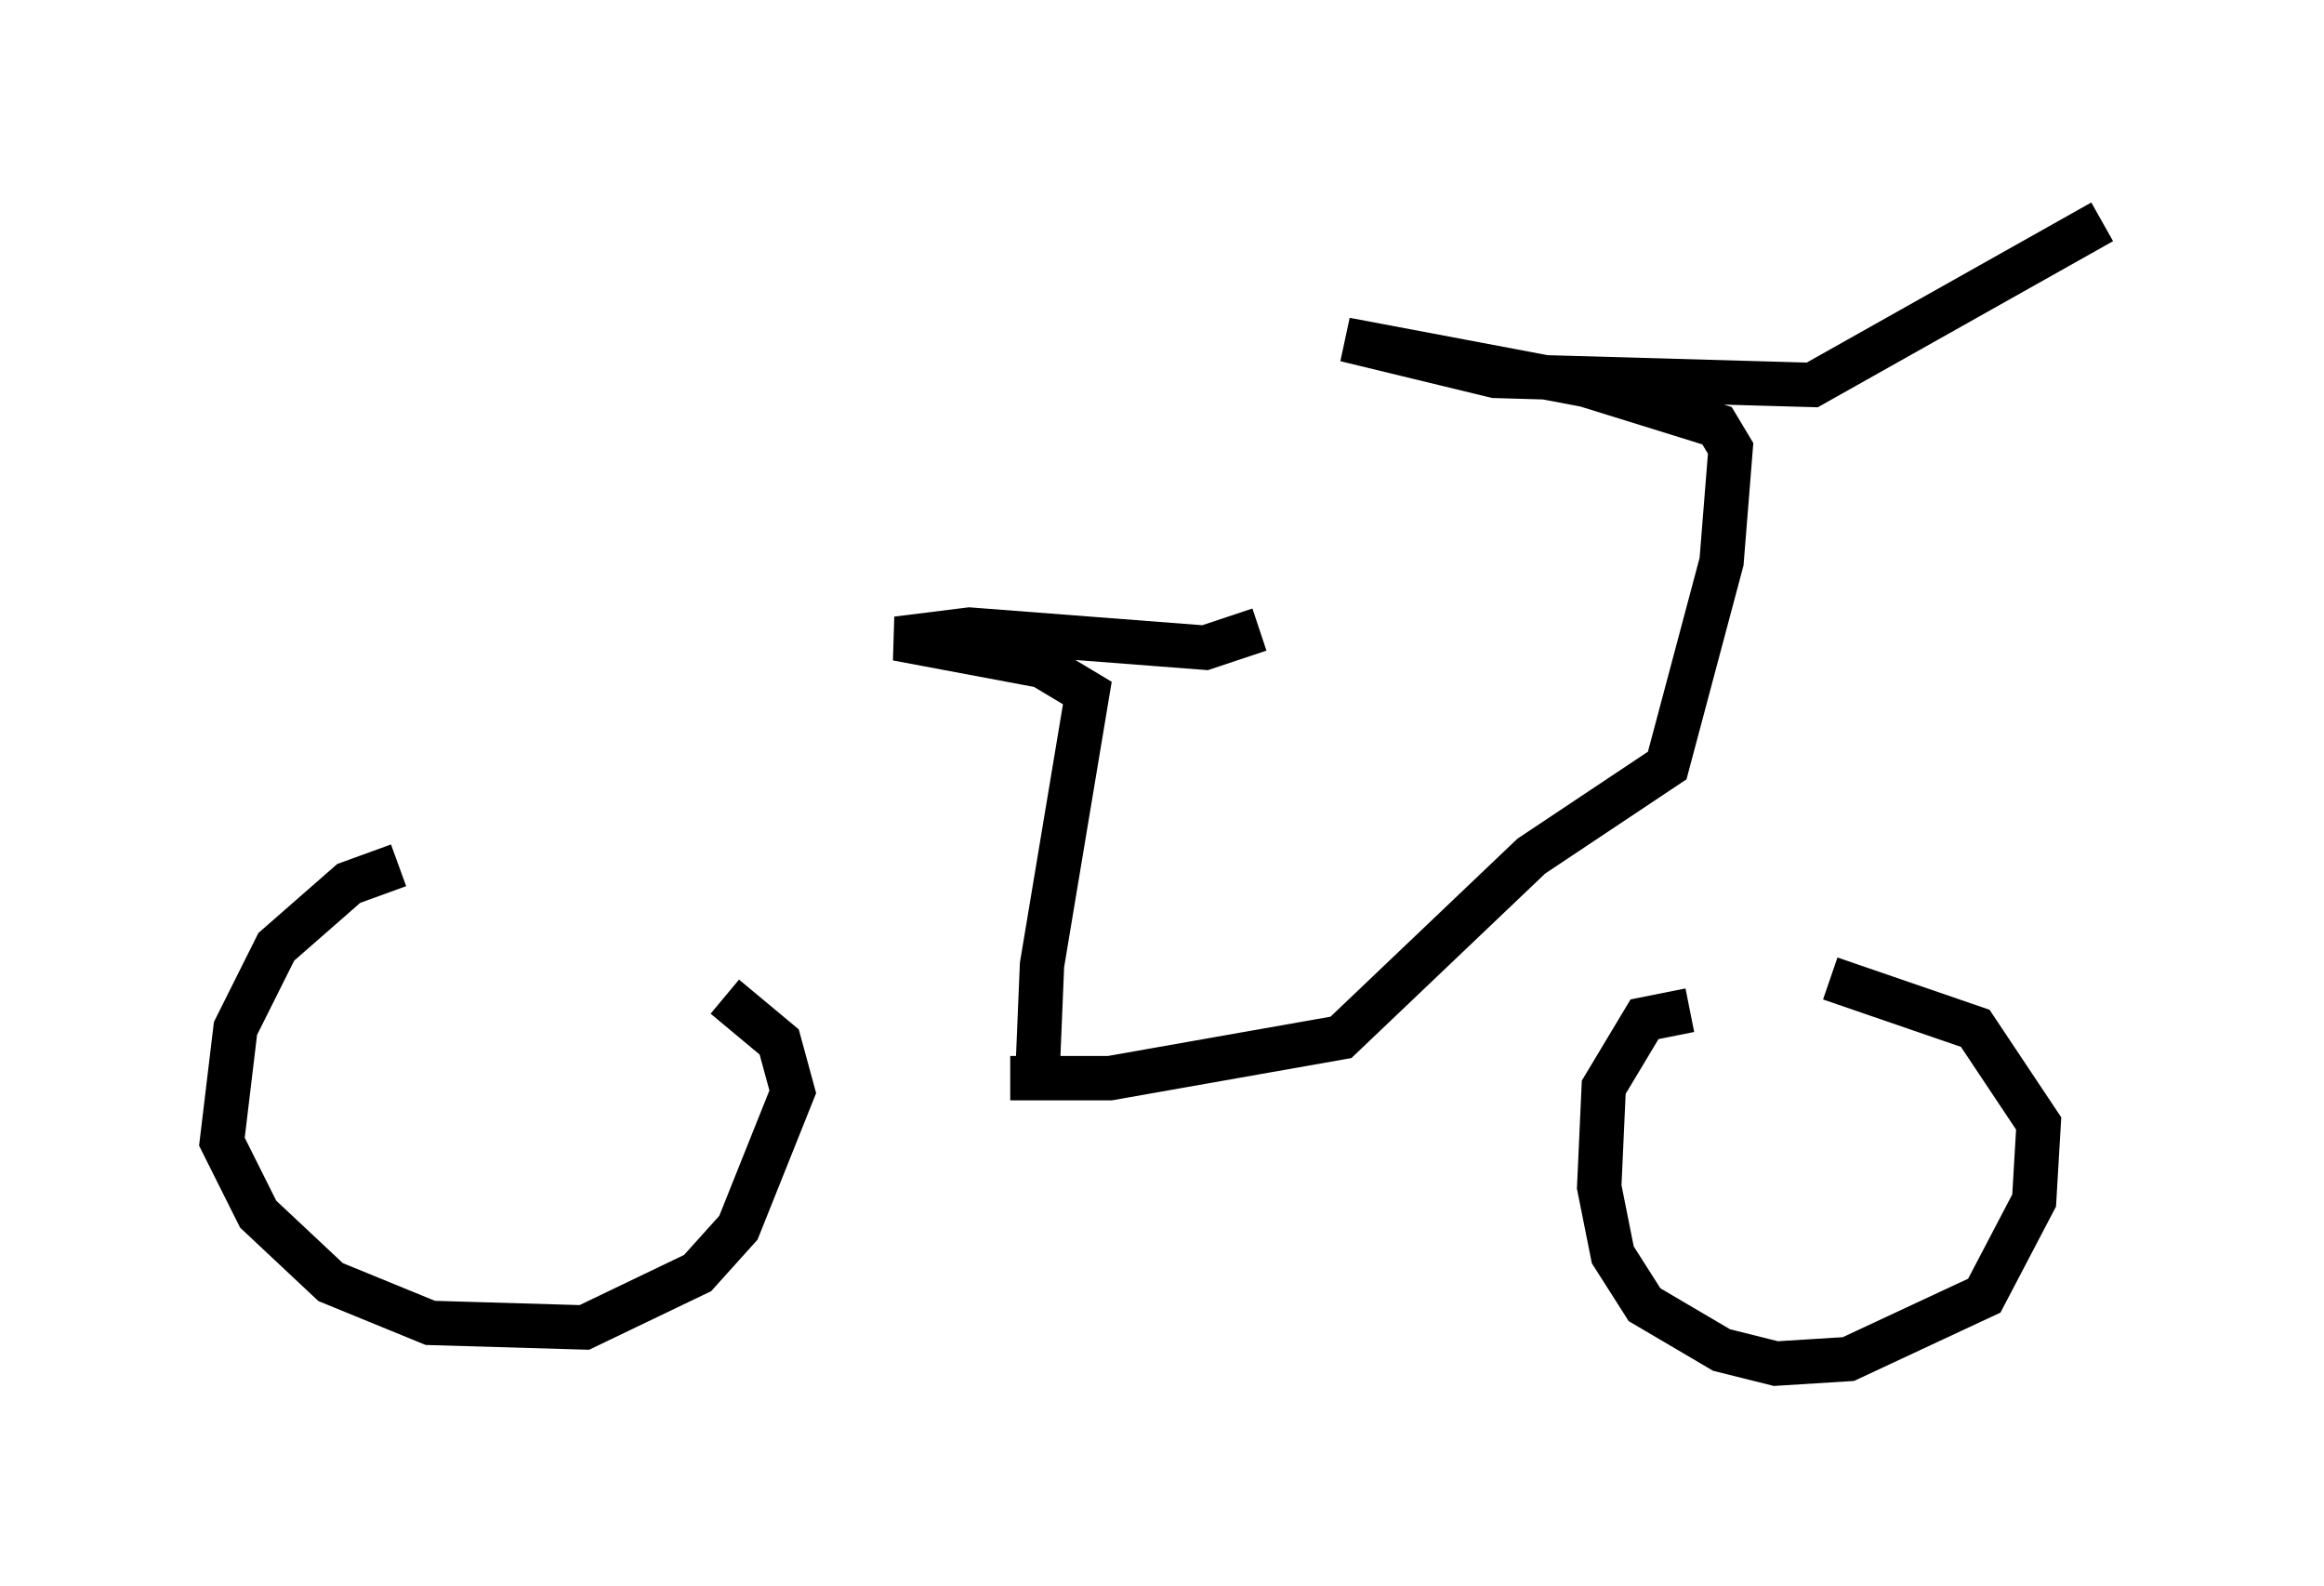 <?xml version="1.0" encoding="utf-8" ?>
<svg baseProfile="full" height="35.725" version="1.1" width="52.365" xmlns="http://www.w3.org/2000/svg" xmlns:ev="http://www.w3.org/2001/xml-events" xmlns:xlink="http://www.w3.org/1999/xlink"><defs /><rect fill="white" height="35.725" width="52.365" x="0" y="0" /><path d="M11.533, 19.802 m-2.552, -0.306 l-1.123, 0.408 -1.633, 1.429 l-0.919, 1.838 -0.306, 2.552 l0.817, 1.633 1.633, 1.531 l2.246, 0.919 3.471, 0.102 l2.552, -1.225 0.919, -1.021 l1.225, -3.063 -0.306, -1.123 l-1.225, -1.021 m21.744, 0.306 l-1.021, 0.204 -0.919, 1.531 l-0.102, 2.246 0.306, 1.531 l0.715, 1.123 1.735, 1.021 l1.225, 0.306 1.633, -0.102 l3.063, -1.429 1.123, -2.144 l0.102, -1.735 -1.429, -2.144 l-3.267, -1.123 m-18.477, 2.246 l2.246, 0.0 5.206, -0.919 l4.288, -4.083 3.063, -2.042 l1.225, -4.594 0.204, -2.552 l-0.306, -0.51 -2.96, -0.919 l-5.41, -1.021 3.369, 0.817 l7.146, 0.204 6.533, -3.675 m-23.99, 19.192 l0.102, -2.45 1.021, -6.125 l-1.021, -0.613 -3.267, -0.613 l1.633, -0.204 5.308, 0.408 l1.225, -0.408 " fill="none" stroke="black" stroke-width="1" /></svg>